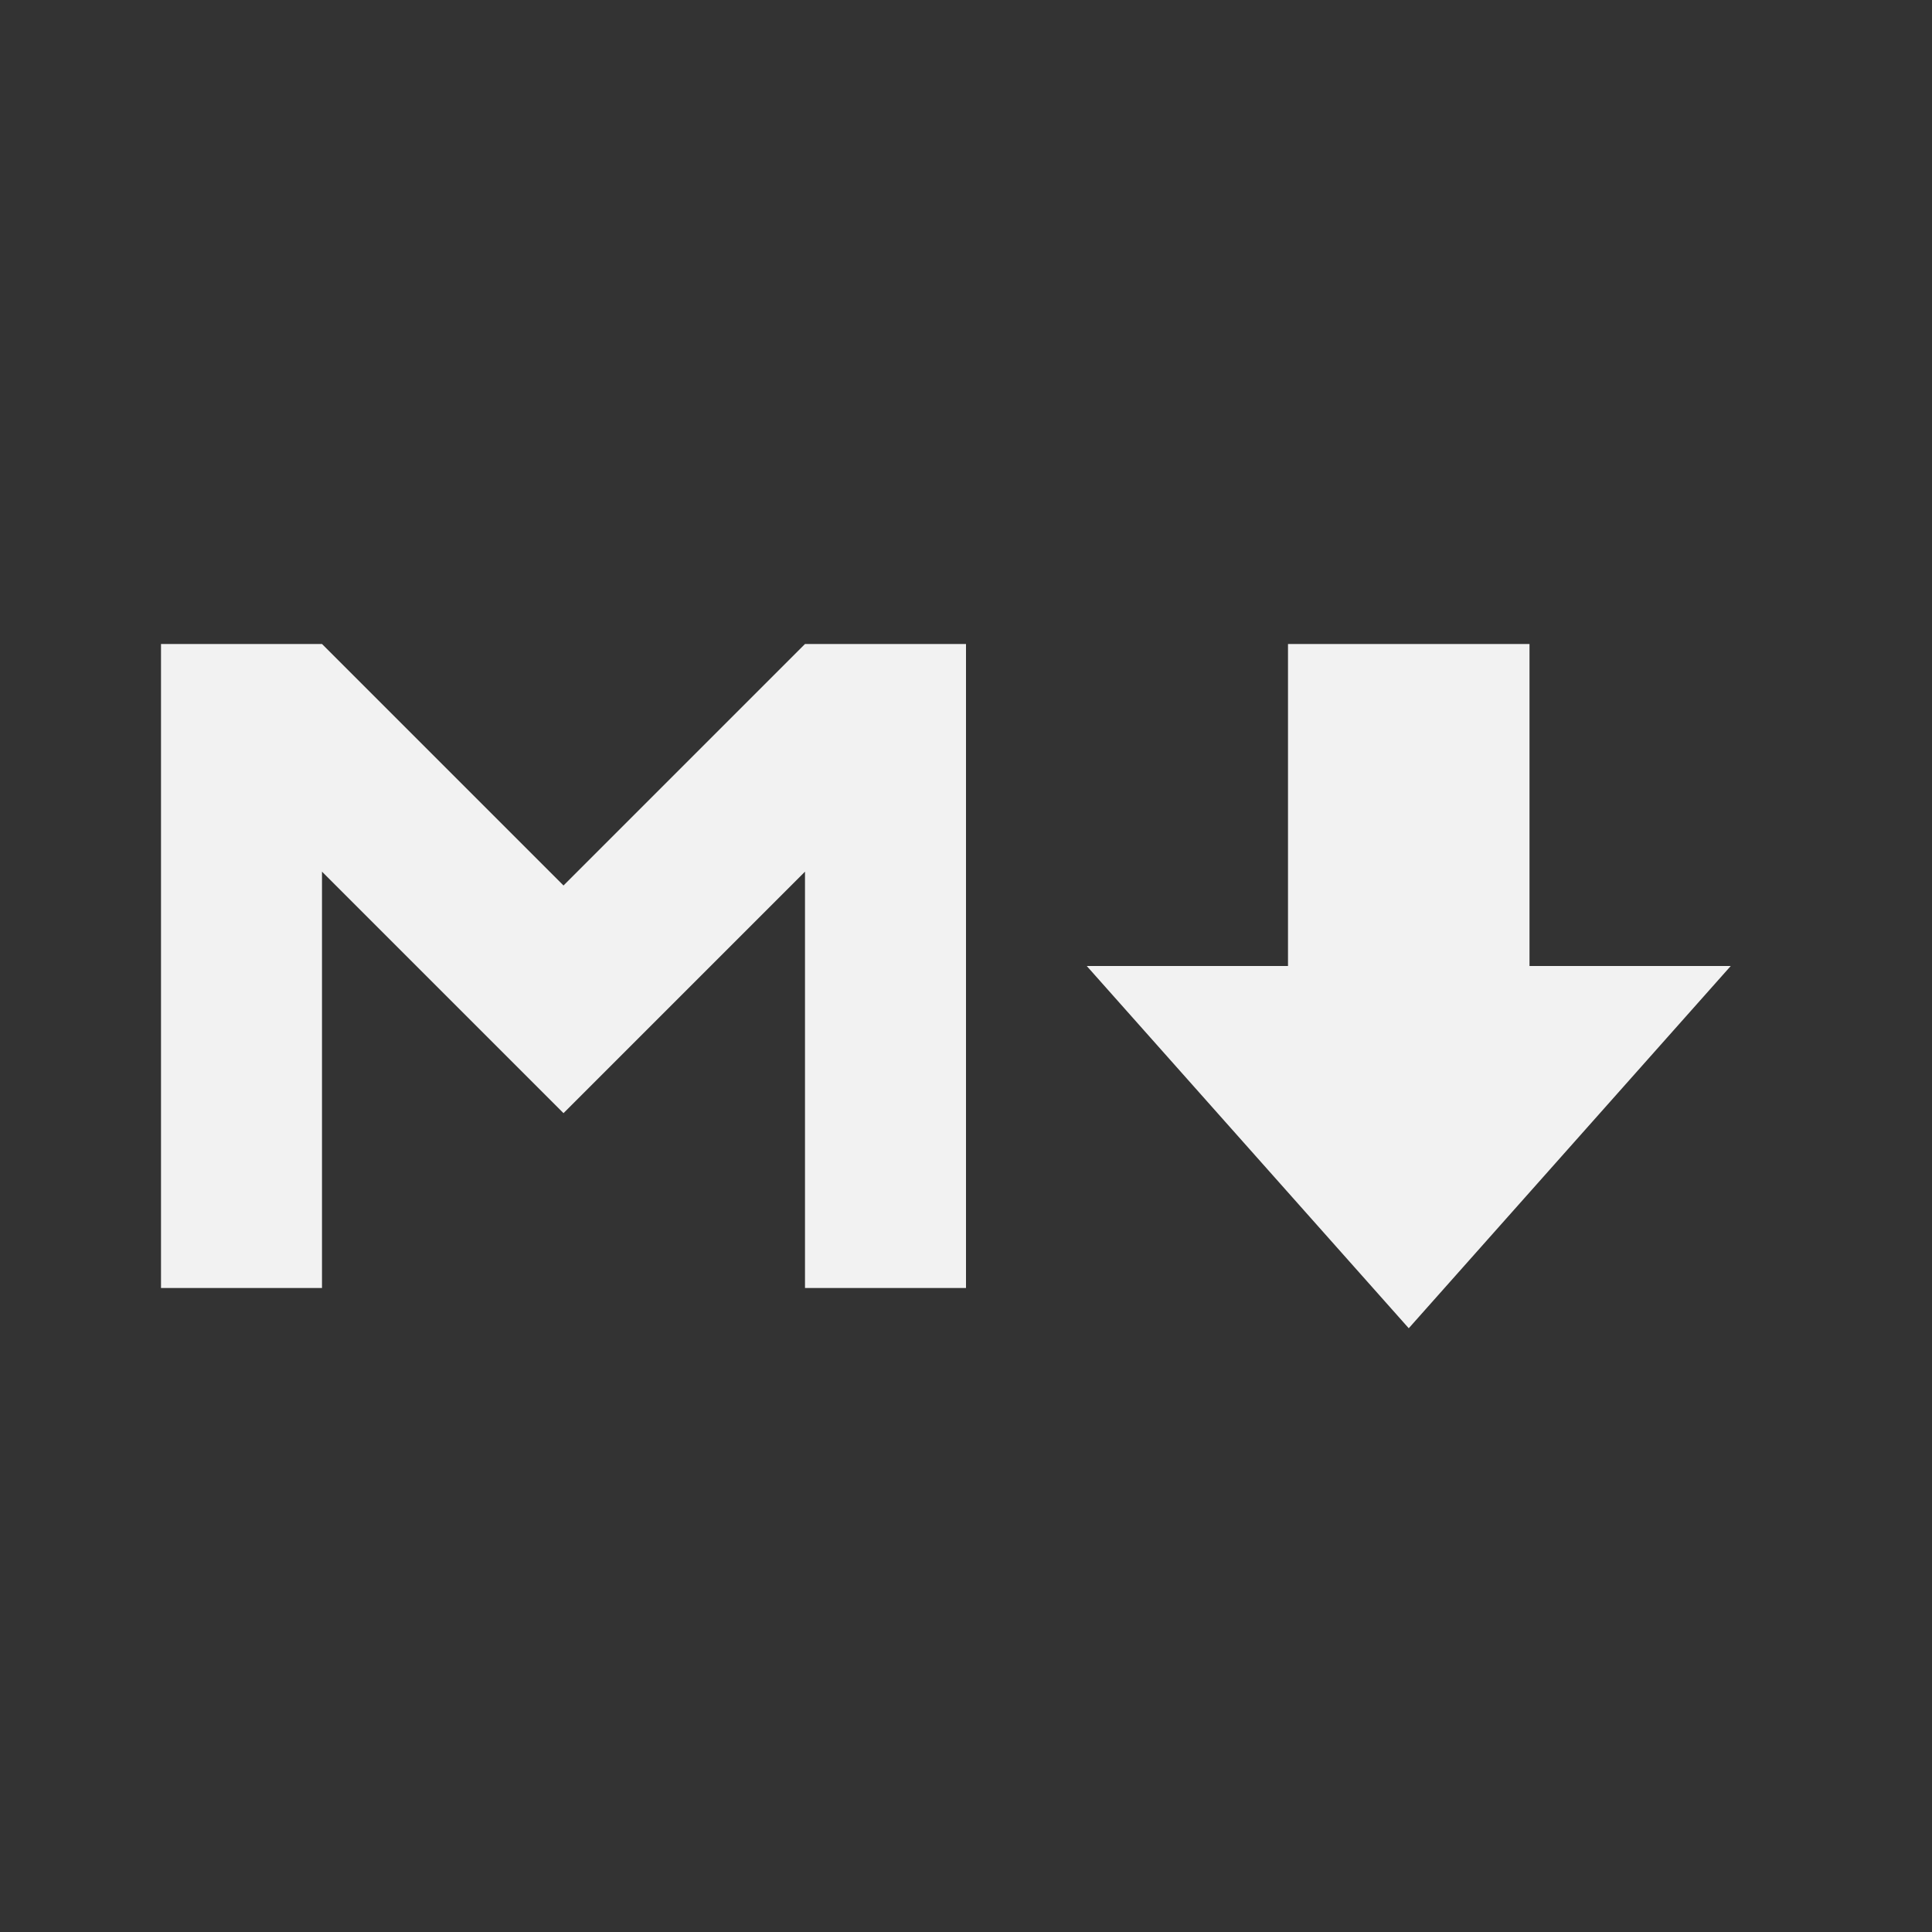 ﻿<?xml version="1.0" encoding="utf-8"?>
<!DOCTYPE svg PUBLIC "-//W3C//DTD SVG 1.1//EN" "http://www.w3.org/Graphics/SVG/1.1/DTD/svg11.dtd">
<svg xmlns="http://www.w3.org/2000/svg" xmlns:xlink="http://www.w3.org/1999/xlink" version="1.1" baseProfile="full" width="24" height="24" viewBox="0 0 24.00 24.00" enable-background="new 0 0 24.00 24.00" xml:space="preserve">
	<rect x="0" y="0" width="24.00" height="24.00" fill="#333333" stroke="none"/>
	<path fill="#f2f2f2" fill-opacity="1" stroke-linejoin="round" d="M 2,16L 2,8L 4,8L 7,11L 10,8L 12,8L 12,16L 10,16L 10,10.828L 7,13.828L 4,10.828L 4,16L 2,16 Z M 16,8L 19,8L 19,12L 21.5,12L 17.5,16.5L 13.5,12L 16,12L 16,8 Z "/>
</svg>
